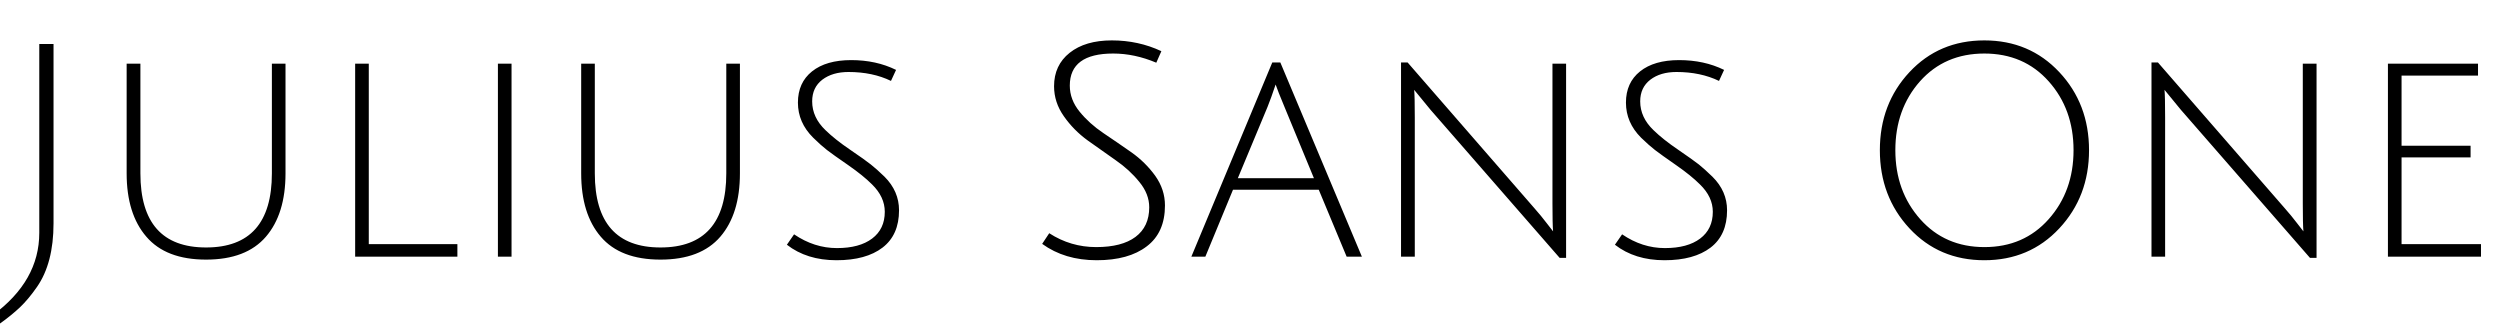 <svg xmlns="http://www.w3.org/2000/svg" xmlns:xlink="http://www.w3.org/1999/xlink" width="201.744" height="26.184"><path fill="black" d="M3.17 18.79L3.17 18.79L3.17 3.55L4.32 3.55L4.32 18.02Q4.32 21.24 2.98 23.16L2.98 23.16Q2.30 24.14 1.61 24.80Q0.91 25.46-0.10 26.18L-0.10 26.18L-0.60 25.44Q3.17 22.68 3.17 18.79ZM21.46 19.10Q19.87 20.95 16.63 20.95Q13.39 20.95 11.81 19.10Q10.22 17.26 10.22 13.99L10.22 13.99L10.22 5.14L11.33 5.14L11.33 13.99Q11.33 19.97 16.63 19.97Q21.94 19.97 21.94 13.99L21.94 13.99L21.94 5.14L23.04 5.14L23.04 13.99Q23.04 17.26 21.46 19.10ZM36.91 20.71L28.66 20.71L28.66 5.14L29.76 5.14L29.76 19.70L36.91 19.70L36.91 20.71ZM41.28 20.71L40.18 20.71L40.18 5.14L41.28 5.14L41.28 20.71ZM58.13 19.10Q56.54 20.95 53.30 20.95Q50.06 20.95 48.48 19.10Q46.90 17.26 46.90 13.99L46.90 13.99L46.90 5.14L48 5.14L48 13.99Q48 19.97 53.30 19.97Q58.61 19.97 58.61 13.99L58.61 13.99L58.61 5.14L59.71 5.14L59.71 13.99Q59.71 17.26 58.13 19.10ZM68.47 5.81L68.47 5.81Q67.18 5.81 66.36 6.43Q65.54 7.06 65.54 8.18L65.54 8.18Q65.54 9.48 66.62 10.51L66.62 10.51Q67.39 11.26 68.60 12.08Q69.82 12.91 70.27 13.27Q70.73 13.63 71.38 14.26L71.38 14.26Q72.55 15.43 72.55 16.97L72.55 16.97Q72.55 18.96 71.22 19.98Q69.89 21 67.50 21Q65.11 21 63.50 19.75L63.50 19.75L64.08 18.91Q65.71 20.02 67.54 20.02Q69.36 20.02 70.38 19.25Q71.40 18.48 71.40 17.09L71.40 17.09Q71.40 15.89 70.37 14.88L70.37 14.88Q69.65 14.16 68.44 13.32Q67.22 12.48 66.74 12.11Q66.26 11.74 65.62 11.11L65.62 11.11Q64.39 9.89 64.39 8.28Q64.39 6.67 65.53 5.76Q66.67 4.85 68.69 4.85Q70.70 4.85 72.31 5.64L72.31 5.64L71.90 6.53Q70.42 5.81 68.47 5.81ZM93.72 4.13L93.31 5.06Q91.56 4.32 89.83 4.32L89.83 4.32Q86.33 4.32 86.33 6.91L86.33 6.91Q86.33 8.04 87.12 9.01Q87.91 9.98 89.04 10.74Q90.17 11.50 91.30 12.29Q92.42 13.08 93.22 14.18Q94.01 15.29 94.01 16.58L94.01 16.58Q94.01 18.77 92.54 19.88Q91.08 21 88.50 21Q85.92 21 84.10 19.68L84.10 19.68L84.67 18.82Q86.40 19.94 88.46 19.94Q90.53 19.94 91.63 19.12Q92.74 18.29 92.74 16.73L92.74 16.73Q92.74 15.65 91.94 14.68Q91.15 13.70 90.02 12.92Q88.90 12.14 87.77 11.33Q86.64 10.51 85.85 9.38Q85.06 8.26 85.06 6.96L85.06 6.96Q85.06 5.26 86.32 4.26Q87.58 3.26 89.72 3.26Q91.87 3.26 93.72 4.13L93.72 4.13ZM106.42 15.31L99.50 15.31L97.27 20.71L96.14 20.71L102.67 5.04L103.32 5.04L109.90 20.71L108.67 20.71L106.42 15.31ZM102.94 6.82L102.94 6.82Q102.58 7.90 102.29 8.62L102.29 8.62L99.89 14.38L106.03 14.38L103.66 8.64Q103.10 7.30 102.94 6.82ZM114.17 20.71L113.06 20.71L113.06 5.04L113.59 5.04L123.82 16.80Q124.37 17.42 124.84 18.04Q125.30 18.65 125.33 18.67L125.33 18.67Q125.28 18.10 125.28 16.42L125.28 16.42L125.28 5.14L126.38 5.14L126.38 20.81L125.86 20.81L115.44 8.86L114.12 7.25Q114.17 7.73 114.17 9.50L114.17 9.50L114.17 20.71ZM135.29 5.81L135.29 5.81Q133.99 5.81 133.18 6.43Q132.36 7.06 132.36 8.18L132.36 8.18Q132.36 9.48 133.44 10.51L133.44 10.51Q134.21 11.26 135.42 12.08Q136.63 12.91 137.09 13.27Q137.54 13.63 138.19 14.26L138.19 14.26Q139.37 15.43 139.37 16.97L139.37 16.97Q139.37 18.96 138.04 19.98Q136.70 21 134.32 21Q131.93 21 130.32 19.75L130.32 19.75L130.90 18.91Q132.53 20.02 134.35 20.02Q136.18 20.02 137.20 19.25Q138.22 18.48 138.22 17.09L138.22 17.09Q138.22 15.89 137.18 14.88L137.18 14.88Q136.46 14.16 135.25 13.32Q134.04 12.48 133.56 12.11Q133.08 11.74 132.43 11.11L132.43 11.11Q131.21 9.89 131.21 8.28Q131.21 6.67 132.35 5.76Q133.49 4.85 135.50 4.85Q137.52 4.85 139.13 5.64L139.13 5.64L138.72 6.53Q137.23 5.81 135.29 5.81ZM154.09 18.43Q151.70 15.86 151.70 12.12Q151.70 8.38 154.09 5.82Q156.48 3.26 160.13 3.26Q163.78 3.26 166.18 5.82Q168.58 8.38 168.58 12.12Q168.58 15.86 166.18 18.43Q163.78 21 160.13 21Q156.48 21 154.09 18.43ZM154.94 6.56Q152.95 8.81 152.95 12.12Q152.95 15.43 154.96 17.69Q156.96 19.94 160.14 19.94Q163.32 19.94 165.32 17.69Q167.33 15.43 167.33 12.12Q167.33 8.81 165.32 6.56Q163.32 4.32 160.13 4.32Q156.94 4.32 154.94 6.56ZM174.72 20.71L173.62 20.71L173.62 5.04L174.14 5.04L184.37 16.80Q184.92 17.42 185.39 18.04Q185.86 18.65 185.88 18.67L185.88 18.67Q185.83 18.10 185.83 16.42L185.83 16.42L185.83 5.14L186.94 5.14L186.94 20.81L186.41 20.81L175.99 8.86L174.67 7.25Q174.72 7.73 174.72 9.50L174.72 9.50L174.72 20.71ZM200.21 20.71L192.70 20.71L192.70 5.14L199.97 5.14L199.97 6.10L193.80 6.10L193.80 11.76L199.37 11.76L199.37 12.70L193.80 12.70L193.80 19.70L200.21 19.70L200.21 20.71Z"/></svg>